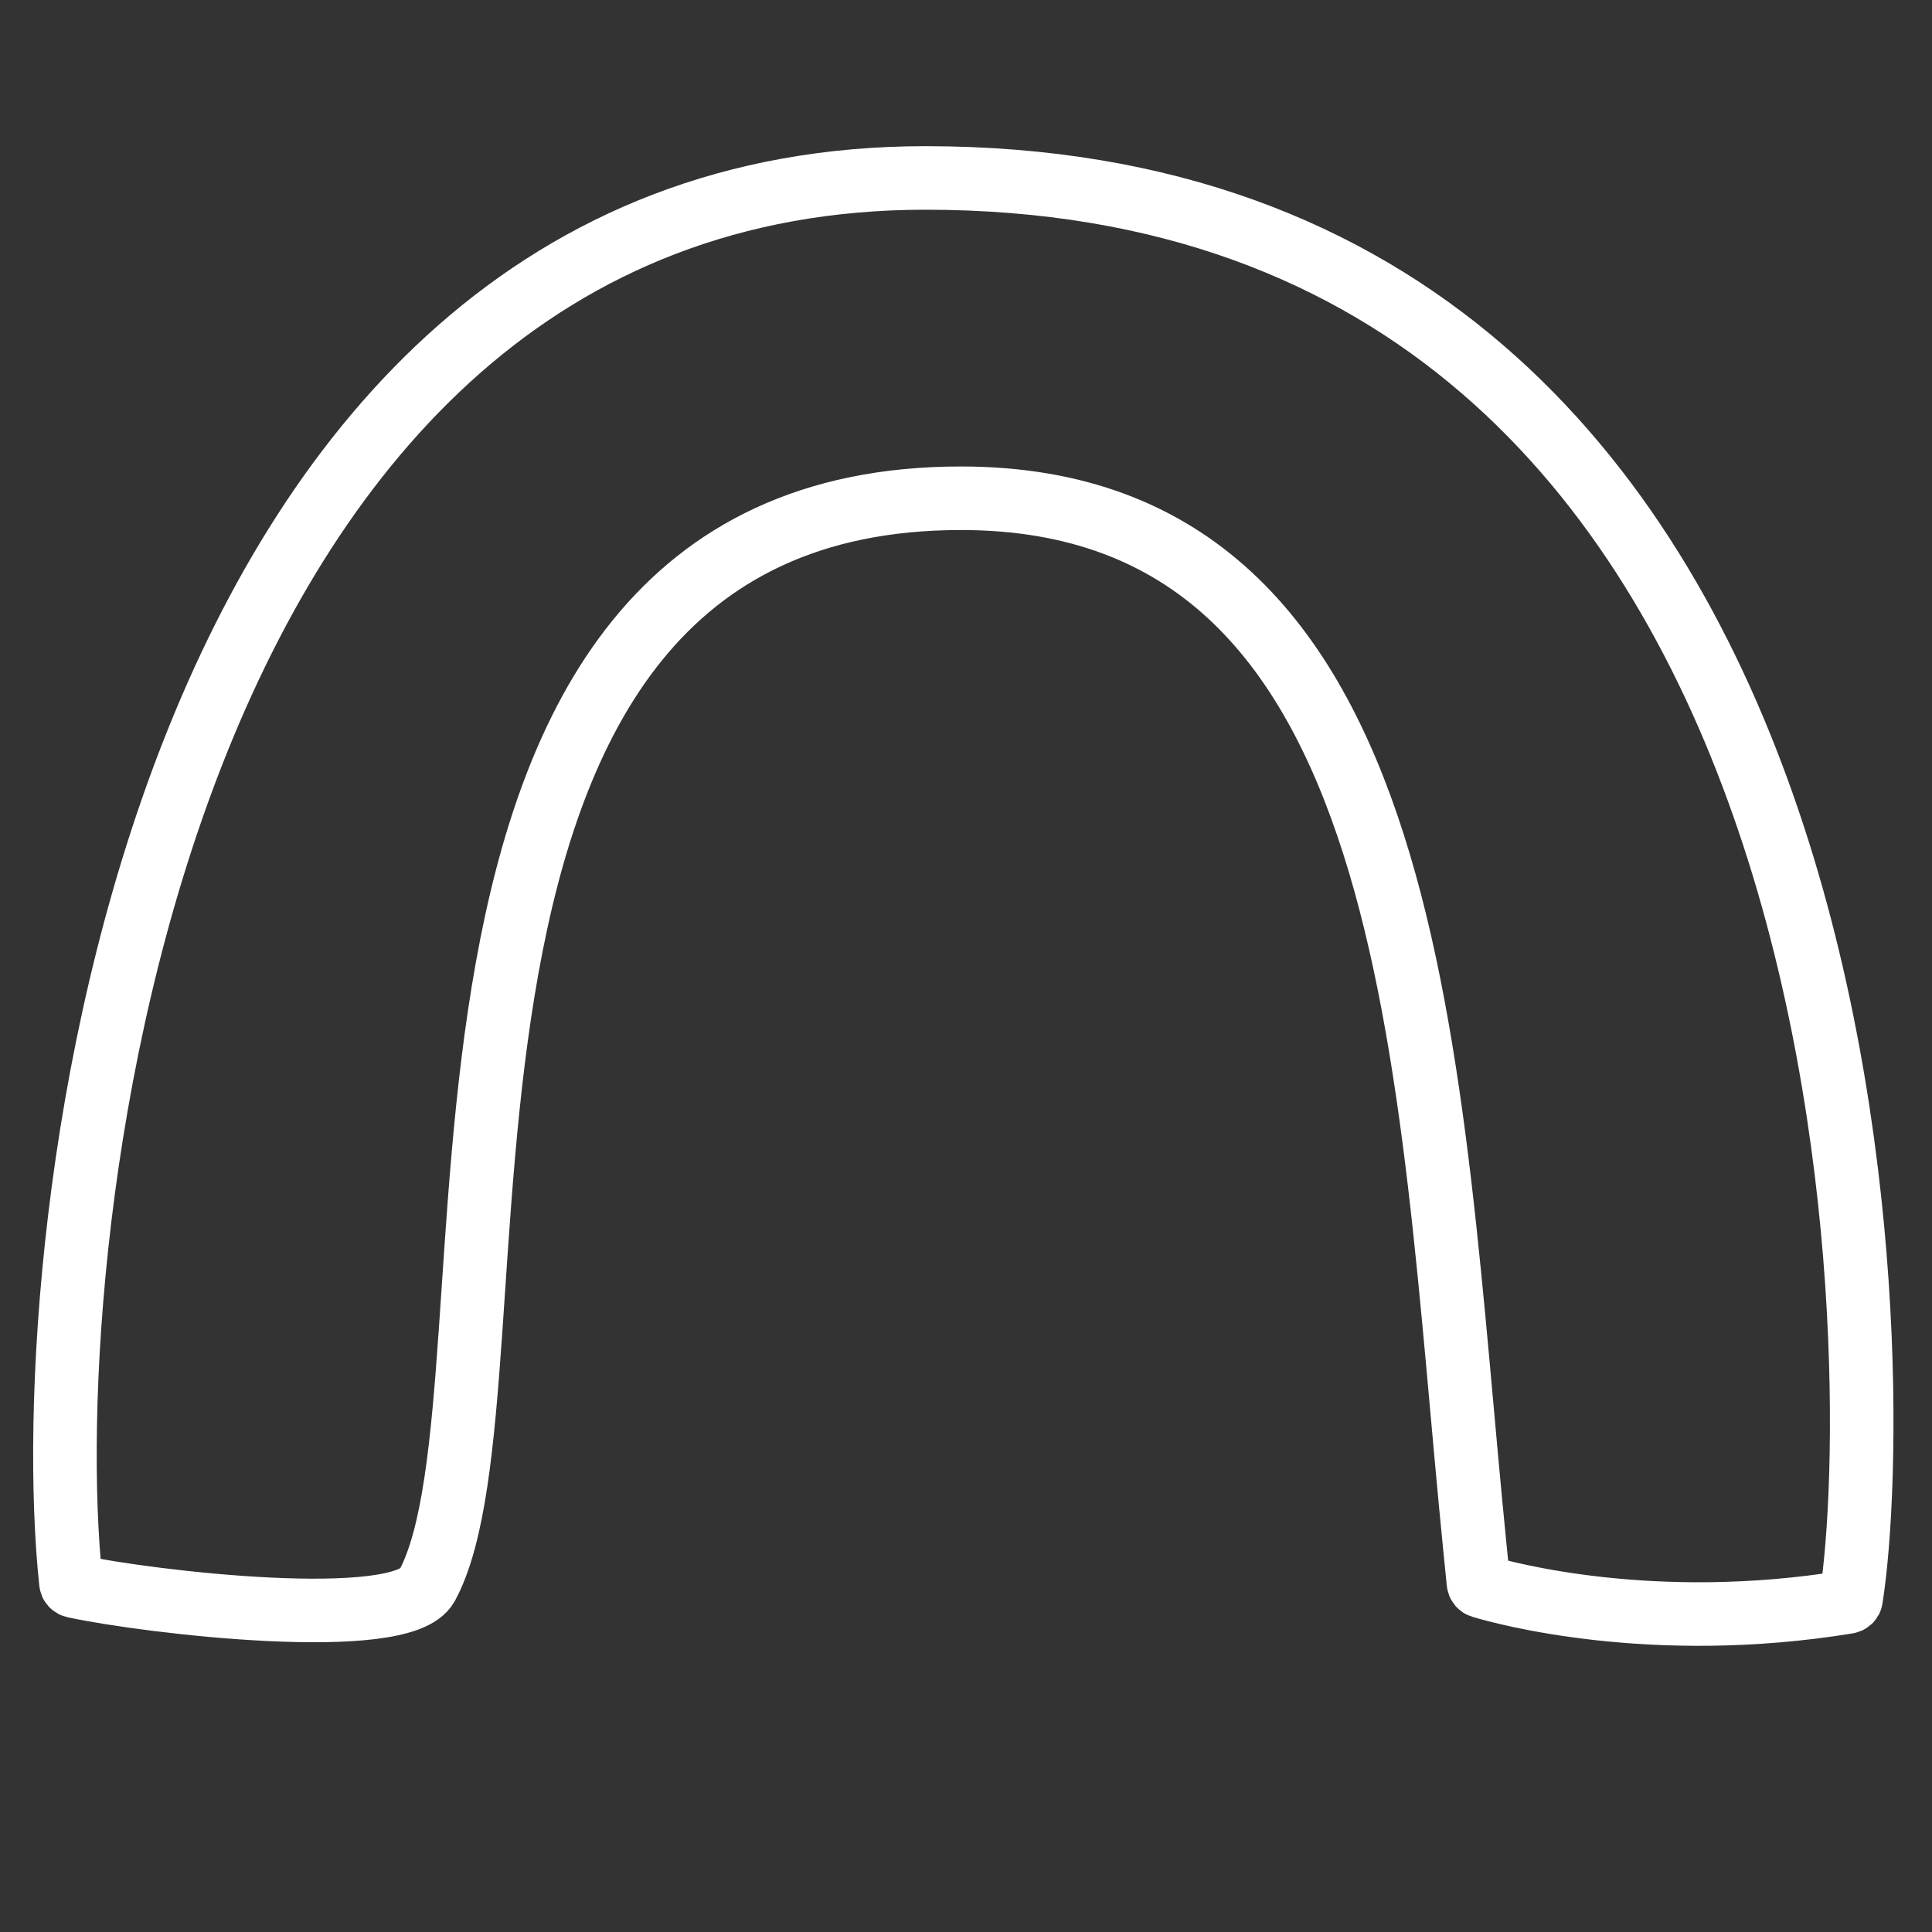 <svg width="152" height="152" viewBox="0 0 152 152" fill="none" xmlns="http://www.w3.org/2000/svg">
<rect x="0" y="0" width="152" height="152" fill="#333333" stroke="none"/>
<path d="M72.801 14C11.734 14 2.684 97.516 5.579 124.505C5.595 124.655 5.694 124.762 5.841 124.794C11.746 126.065 31.628 128.391 33.6 124.742C42.001 109.2 28.001 39.2 75.601 39.2C112.001 39.2 112.271 84.214 116.04 121.77L116.315 124.511C116.329 124.65 116.415 124.767 116.549 124.807C118.244 125.316 129.943 128.552 145.344 126.041C145.493 126.017 145.608 125.926 145.632 125.777C148.399 108.376 148.713 14.001 72.801 14Z" stroke="white" stroke-width="5" stroke-linecap="round"/>
</svg>
